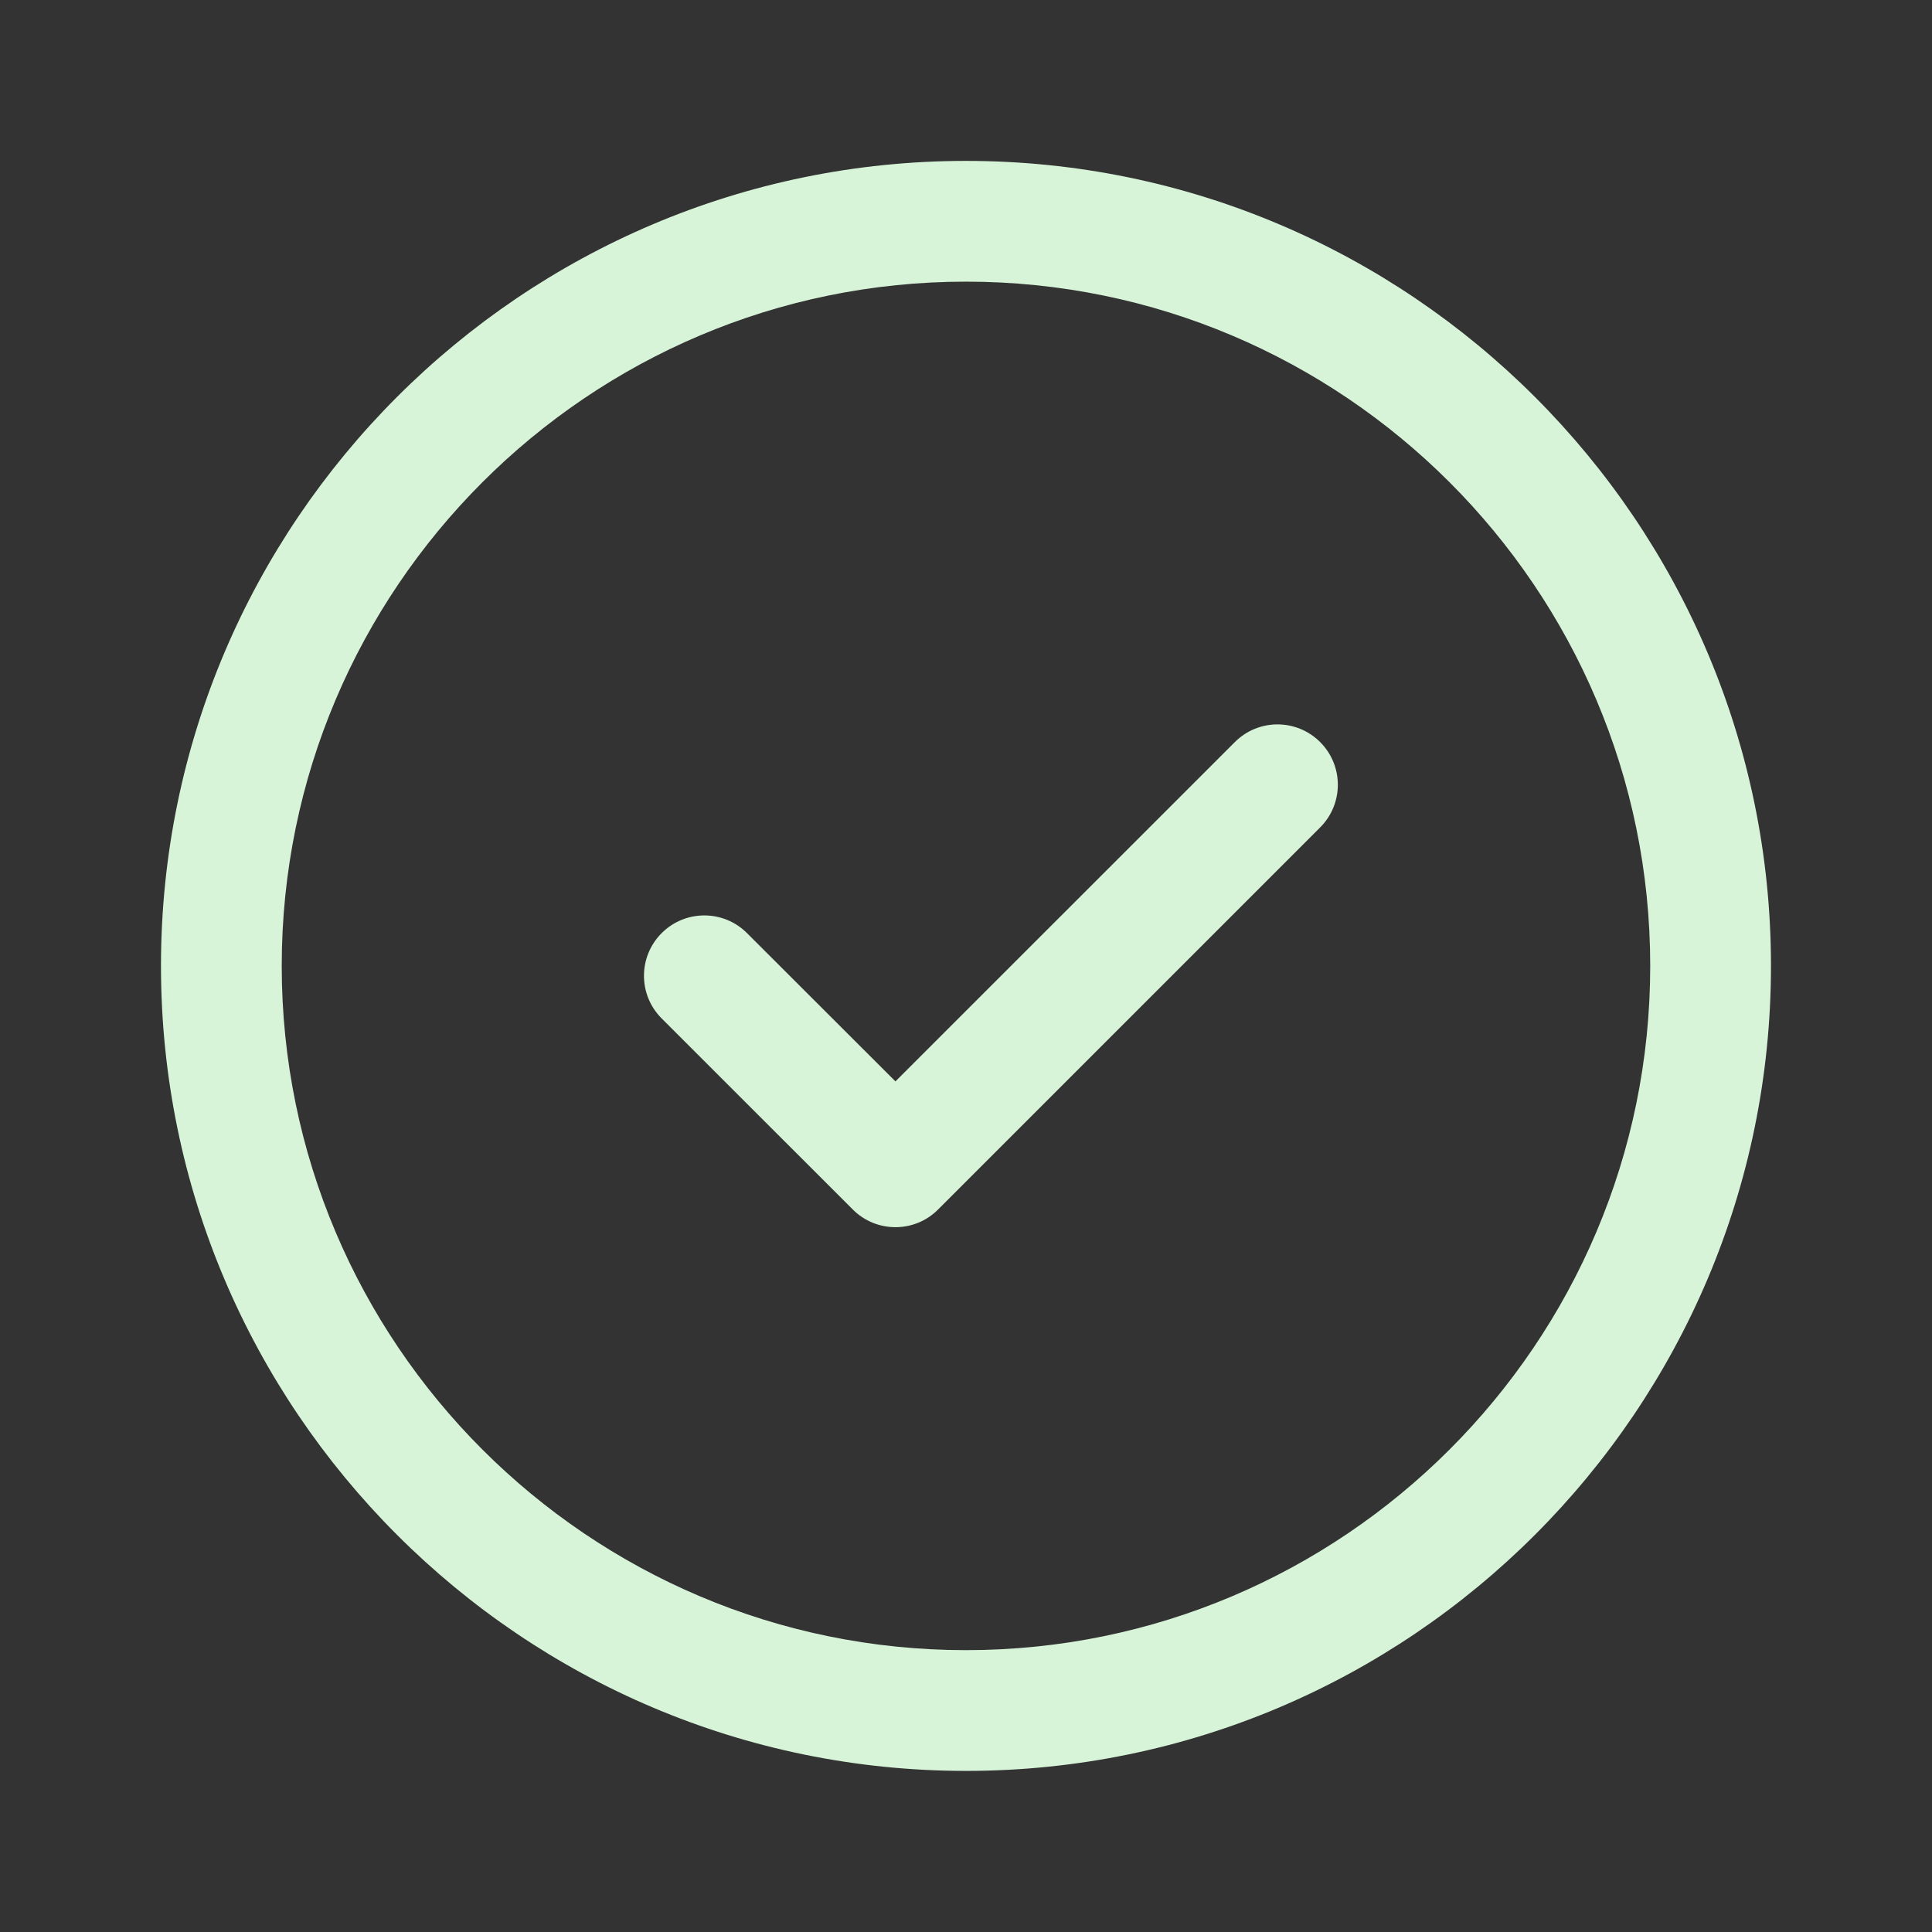 <svg xmlns="http://www.w3.org/2000/svg" width="228" height="228" viewBox="0 0 228 228" fill="none">
  <rect x="0" y="0" width="228" height="228" fill="#333333" stroke="none"/>
  <path fill-rule="evenodd" clip-rule="evenodd" d="M113.997 33.238C69.471 33.238 33.247 69.462 33.247 113.988C33.247 158.515 69.471 194.738 113.997 194.738C158.524 194.738 194.747 158.515 194.747 113.988C194.747 69.462 158.524 33.238 113.997 33.238ZM113.997 208.988C61.614 208.988 18.997 166.371 18.997 113.988C18.997 61.605 61.614 18.988 113.997 18.988C166.38 18.988 208.997 61.605 208.997 113.988C208.997 166.371 166.38 208.988 113.997 208.988Z" fill="#D7F4D8"/>
  <path fill-rule="evenodd" clip-rule="evenodd" d="M105.673 144.823C103.858 144.823 102.025 144.129 100.638 142.733L78.085 120.189C75.301 117.406 75.301 112.903 78.085 110.119C80.868 107.336 85.371 107.336 88.155 110.119L105.673 127.618L145.725 87.576C148.508 84.792 153.011 84.792 155.795 87.576C158.578 90.359 158.578 94.862 155.795 97.646L110.708 142.733C109.321 144.129 107.497 144.823 105.673 144.823Z" fill="#D7F4D8"/>
</svg>